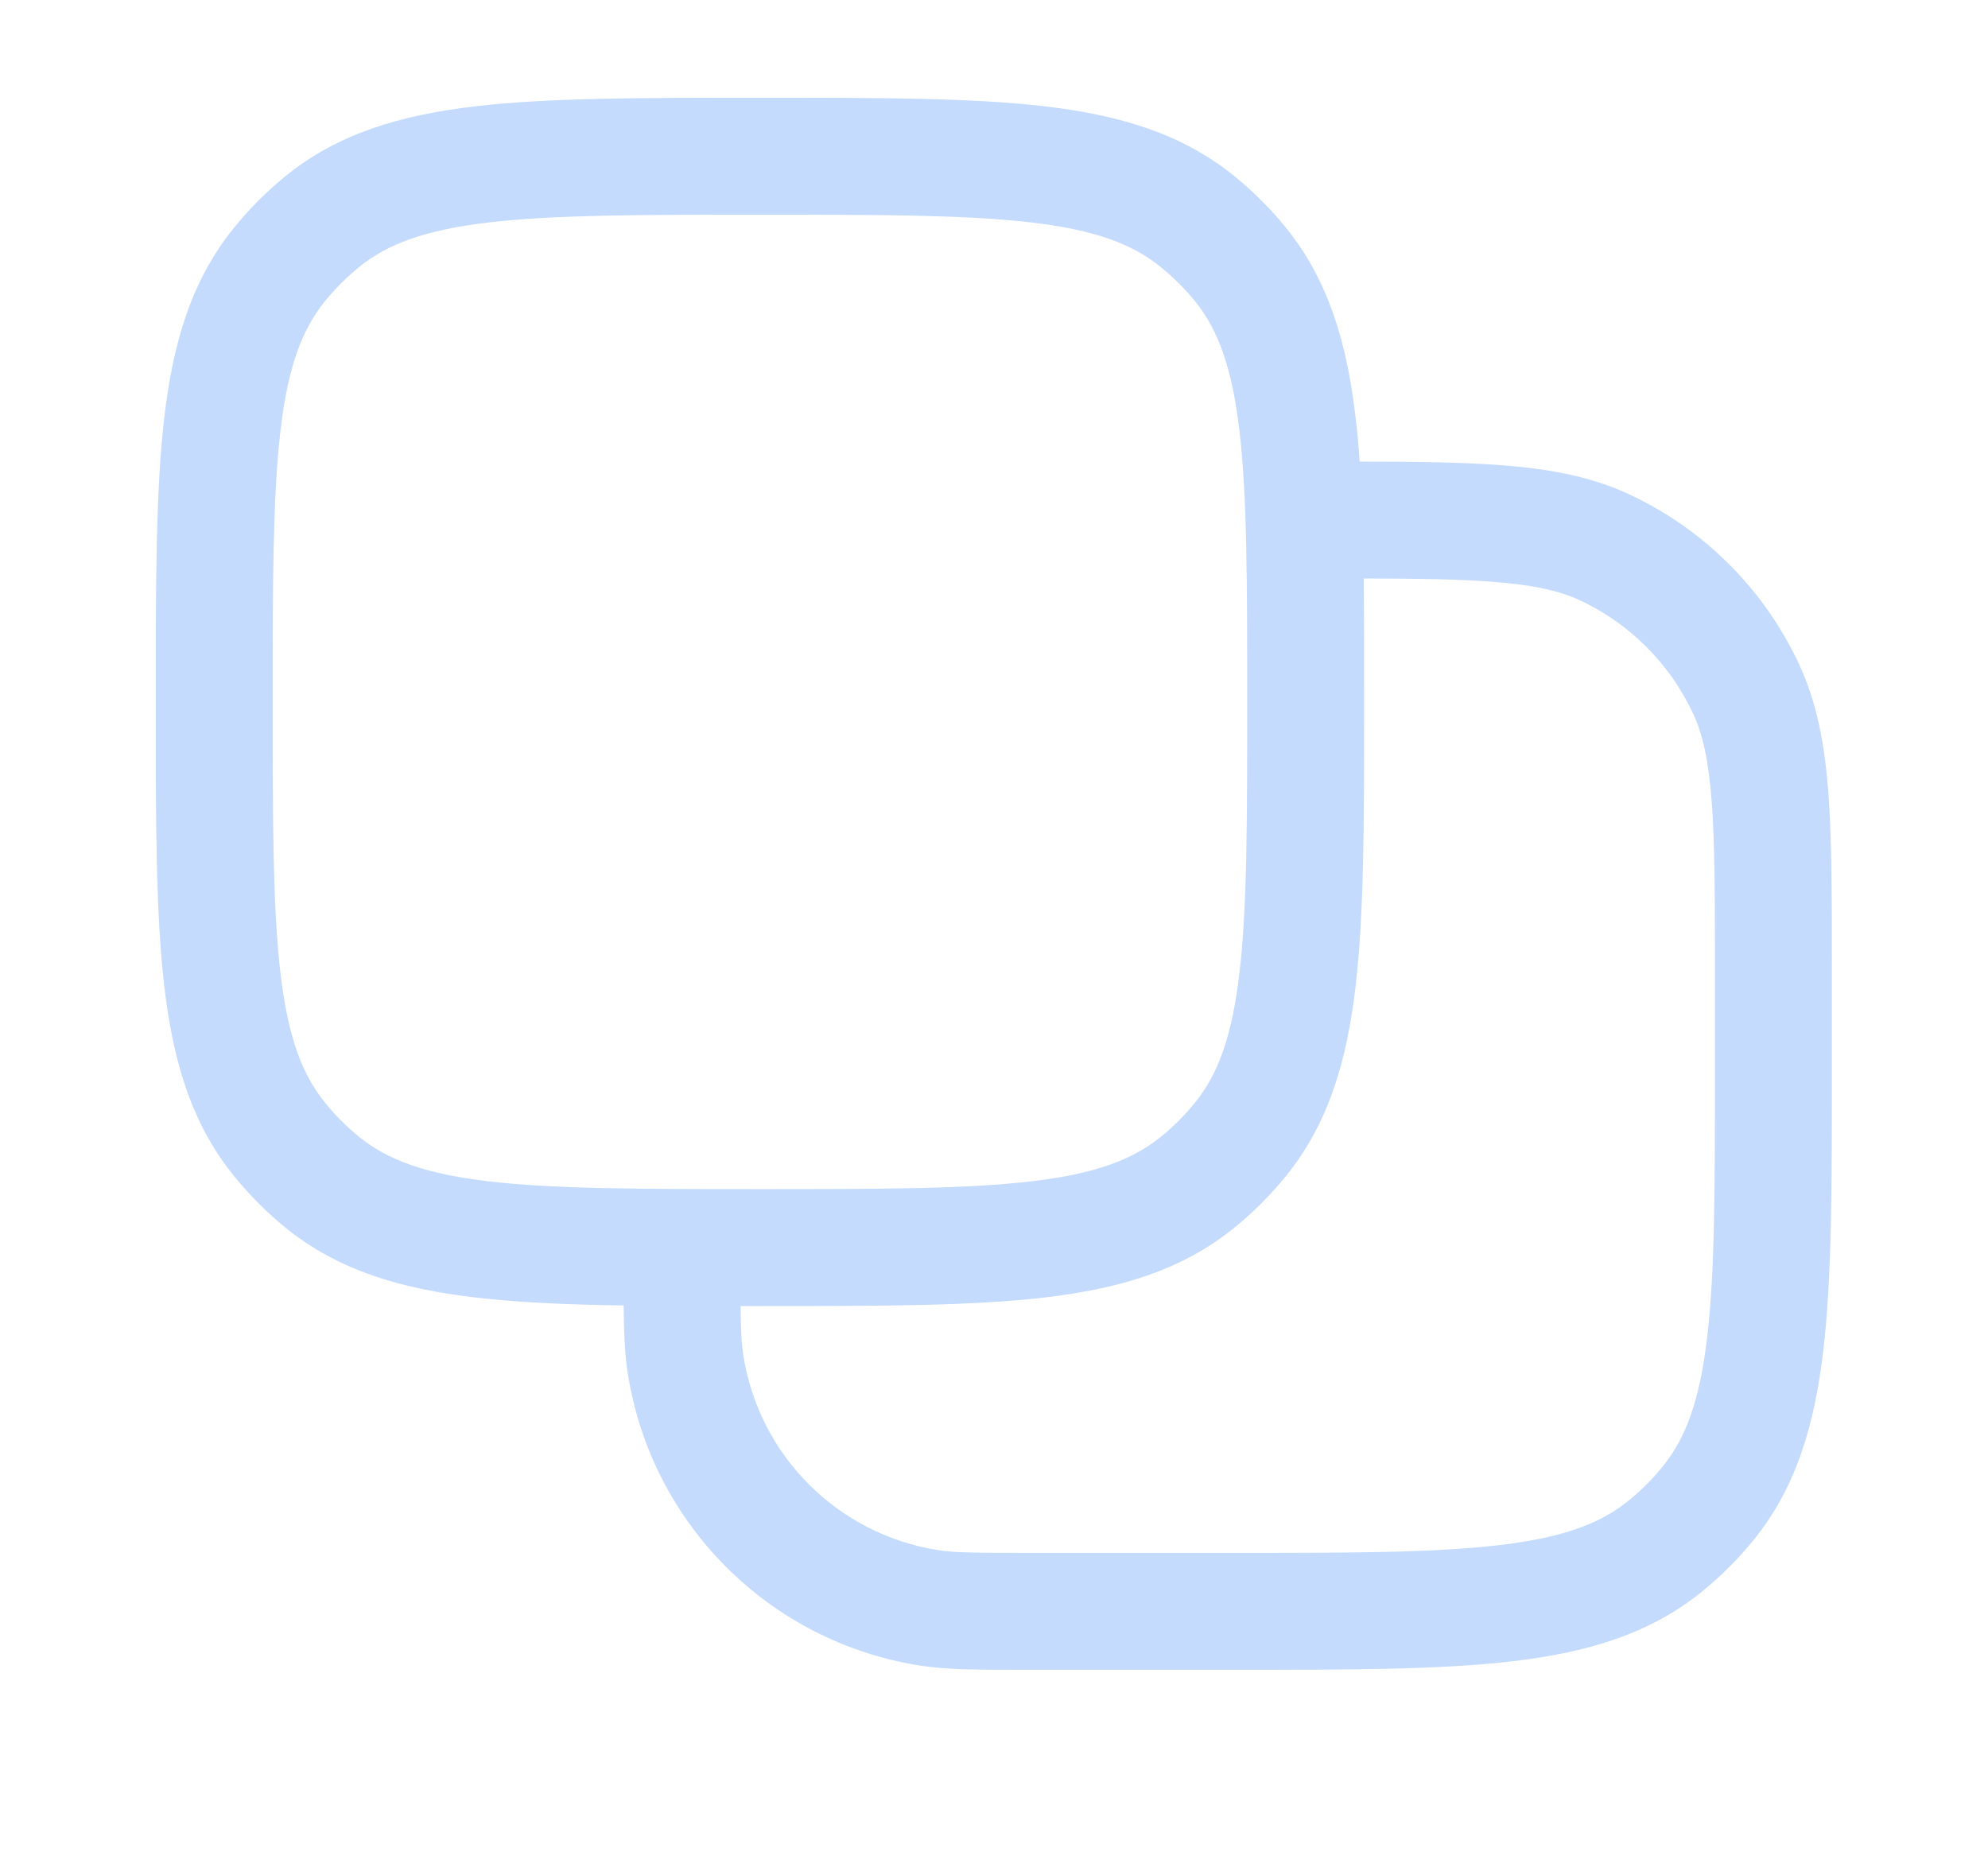 <svg width="17" height="16" viewBox="0 0 17 16" fill="none" xmlns="http://www.w3.org/2000/svg">
<g id="Copy">
<path id="Union" fill-rule="evenodd" clip-rule="evenodd" d="M6.499 0.836H6.467H6.467C5.476 0.836 4.689 0.836 4.066 0.909C3.424 0.984 2.891 1.142 2.444 1.504C2.281 1.636 2.133 1.785 2.001 1.948C1.638 2.395 1.48 2.928 1.405 3.569C1.332 4.193 1.332 4.98 1.332 5.971V5.971V6.003V6.035V6.035C1.332 7.025 1.332 7.812 1.405 8.436C1.48 9.077 1.638 9.61 2.001 10.057C2.133 10.22 2.281 10.369 2.444 10.501C2.891 10.863 3.424 11.021 4.066 11.096C4.43 11.139 4.85 11.157 5.333 11.164C5.335 11.403 5.343 11.585 5.369 11.75C5.572 13.033 6.579 14.04 7.863 14.243C8.097 14.28 8.365 14.28 8.782 14.28L8.832 14.28H10.499H10.531C11.521 14.28 12.308 14.28 12.932 14.207C13.573 14.132 14.106 13.974 14.553 13.612C14.716 13.48 14.865 13.331 14.997 13.168C15.359 12.721 15.517 12.188 15.592 11.547C15.665 10.923 15.665 10.136 15.665 9.146V9.114V8.336V8.316C15.665 7.685 15.665 7.184 15.635 6.778C15.603 6.363 15.537 6.008 15.384 5.679C15.086 5.04 14.572 4.526 13.933 4.228C13.605 4.075 13.249 4.009 12.834 3.978C12.502 3.953 12.106 3.948 11.627 3.947C11.618 3.815 11.606 3.689 11.592 3.569C11.517 2.928 11.359 2.395 10.997 1.948C10.865 1.785 10.716 1.636 10.553 1.504C10.106 1.142 9.573 0.984 8.932 0.909C8.308 0.836 7.521 0.836 6.531 0.836H6.531H6.499ZM11.662 4.947C11.665 5.262 11.665 5.602 11.665 5.971V6.003V6.035C11.665 7.025 11.665 7.812 11.592 8.436C11.517 9.077 11.359 9.61 10.997 10.057C10.865 10.22 10.716 10.369 10.553 10.501C10.106 10.863 9.573 11.021 8.932 11.096C8.308 11.169 7.521 11.169 6.531 11.169H6.499H6.467C6.422 11.169 6.377 11.169 6.333 11.169C6.335 11.381 6.341 11.495 6.357 11.593C6.492 12.449 7.163 13.12 8.019 13.256C8.165 13.279 8.348 13.28 8.832 13.28H10.499C11.528 13.28 12.257 13.28 12.816 13.214C13.364 13.15 13.683 13.03 13.924 12.835C14.033 12.747 14.132 12.648 14.22 12.539C14.415 12.298 14.535 11.979 14.599 11.431C14.665 10.872 14.665 10.143 14.665 9.114V8.336C14.665 7.681 14.665 7.217 14.637 6.854C14.61 6.495 14.559 6.276 14.478 6.102C14.279 5.676 13.937 5.333 13.511 5.134C13.337 5.053 13.117 5.002 12.759 4.975C12.471 4.953 12.12 4.948 11.662 4.947ZM3.073 2.282C3.314 2.087 3.634 1.966 4.182 1.902C4.741 1.837 5.469 1.836 6.499 1.836C7.528 1.836 8.257 1.837 8.816 1.902C9.364 1.966 9.683 2.087 9.924 2.282C10.033 2.37 10.132 2.469 10.22 2.577C10.415 2.818 10.535 3.138 10.599 3.686C10.665 4.245 10.665 4.973 10.665 6.003C10.665 7.032 10.665 7.761 10.599 8.319C10.535 8.867 10.415 9.187 10.22 9.428C10.132 9.537 10.033 9.636 9.924 9.724C9.683 9.918 9.364 10.039 8.816 10.103C8.257 10.168 7.528 10.169 6.499 10.169C5.469 10.169 4.741 10.168 4.182 10.103C3.634 10.039 3.314 9.918 3.073 9.724C2.965 9.636 2.866 9.537 2.778 9.428C2.583 9.187 2.462 8.867 2.398 8.319C2.333 7.761 2.332 7.032 2.332 6.003C2.332 4.973 2.333 4.245 2.398 3.686C2.462 3.138 2.583 2.818 2.778 2.577C2.866 2.469 2.965 2.37 3.073 2.282Z" fill="#C4DBFD"/>
</g>
</svg>
